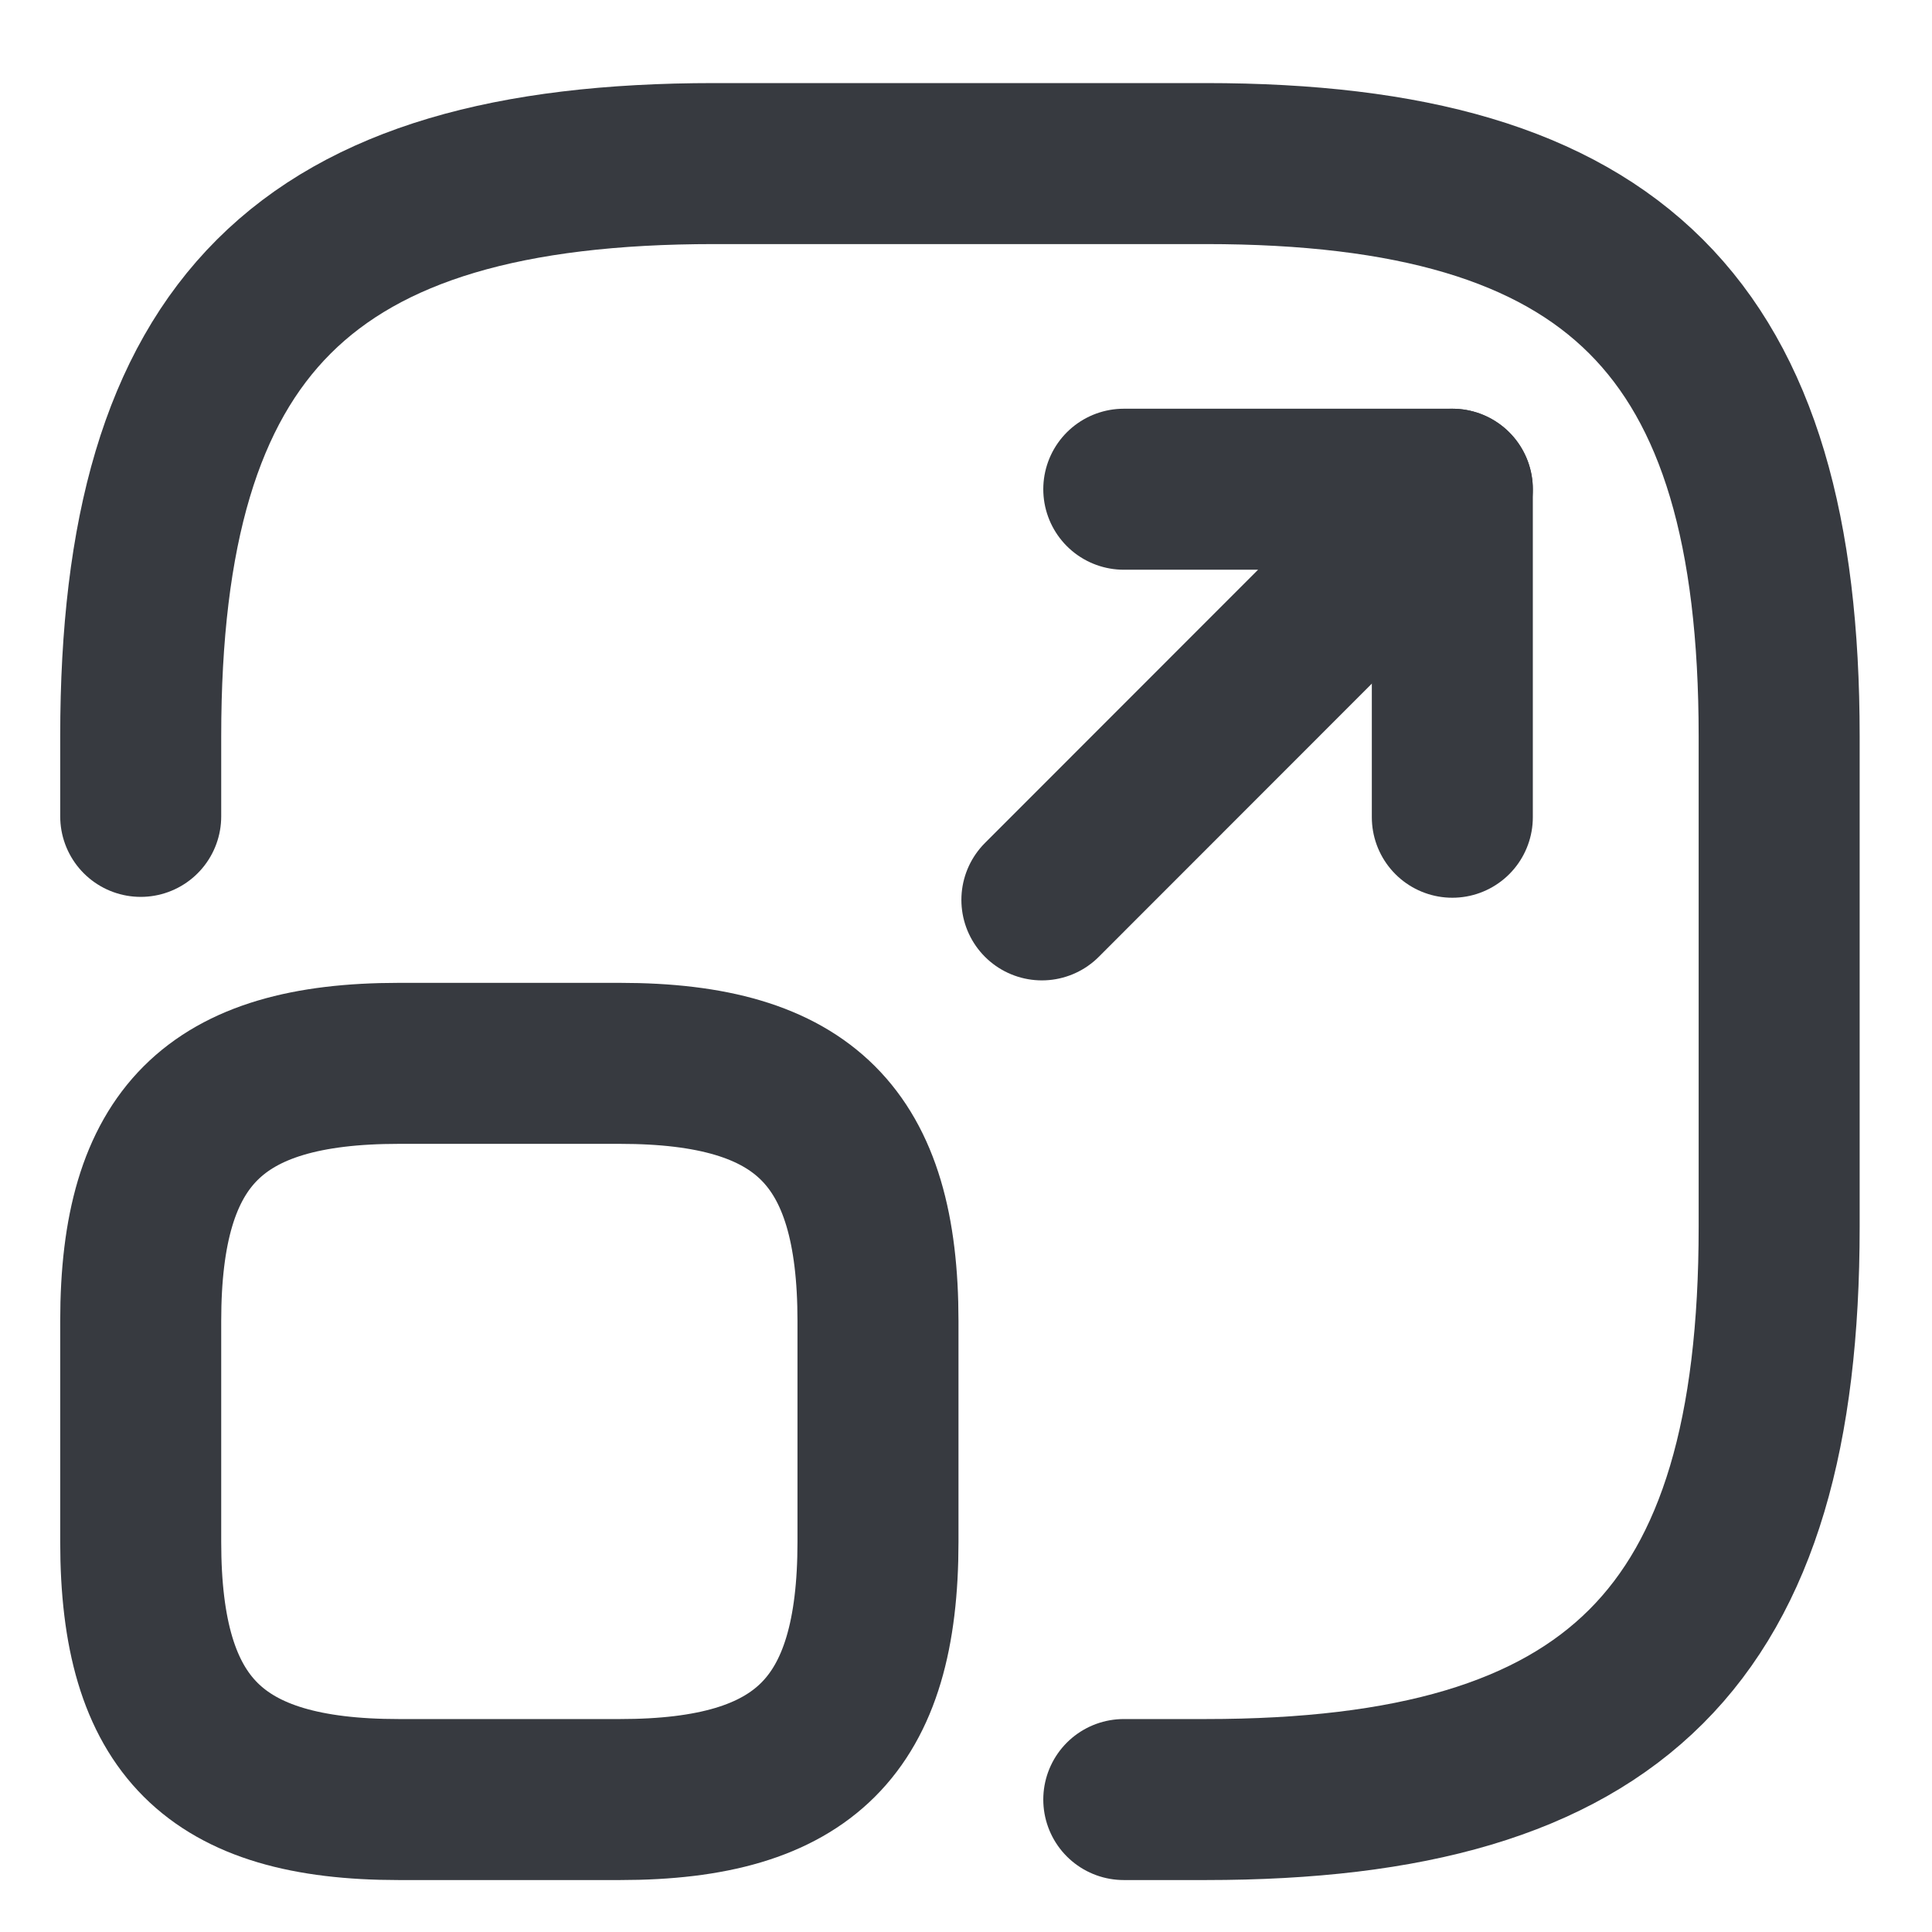 <svg width="18" height="18" viewBox="0 0 18 18" fill="none" xmlns="http://www.w3.org/2000/svg">
<path d="M1.311 7.606V6.859C1.311 3.048 2.838 1.524 6.654 1.524H11.233C15.05 1.524 16.576 3.048 16.576 6.859V11.432C16.576 15.242 15.05 16.766 11.233 16.766H10.47" stroke="#373A40" stroke-width="1.5" stroke-linecap="round" stroke-linejoin="round"/>
<path d="M9.707 8.384L13.531 4.558H10.47" stroke="#373A40" stroke-width="1.5" stroke-linecap="round" stroke-linejoin="round"/>
<path d="M13.531 4.558V7.614" stroke="#373A40" stroke-width="1.5" stroke-linecap="round" stroke-linejoin="round"/>
<path d="M8.18 12.308V14.366C8.18 16.08 7.493 16.766 5.776 16.766H3.715C1.998 16.766 1.311 16.08 1.311 14.366V12.308C1.311 10.593 1.998 9.907 3.715 9.907H5.776C7.493 9.907 8.18 10.593 8.18 12.308Z" stroke="#373A40" stroke-width="1.5" stroke-linecap="round" stroke-linejoin="round"/>
</svg>
